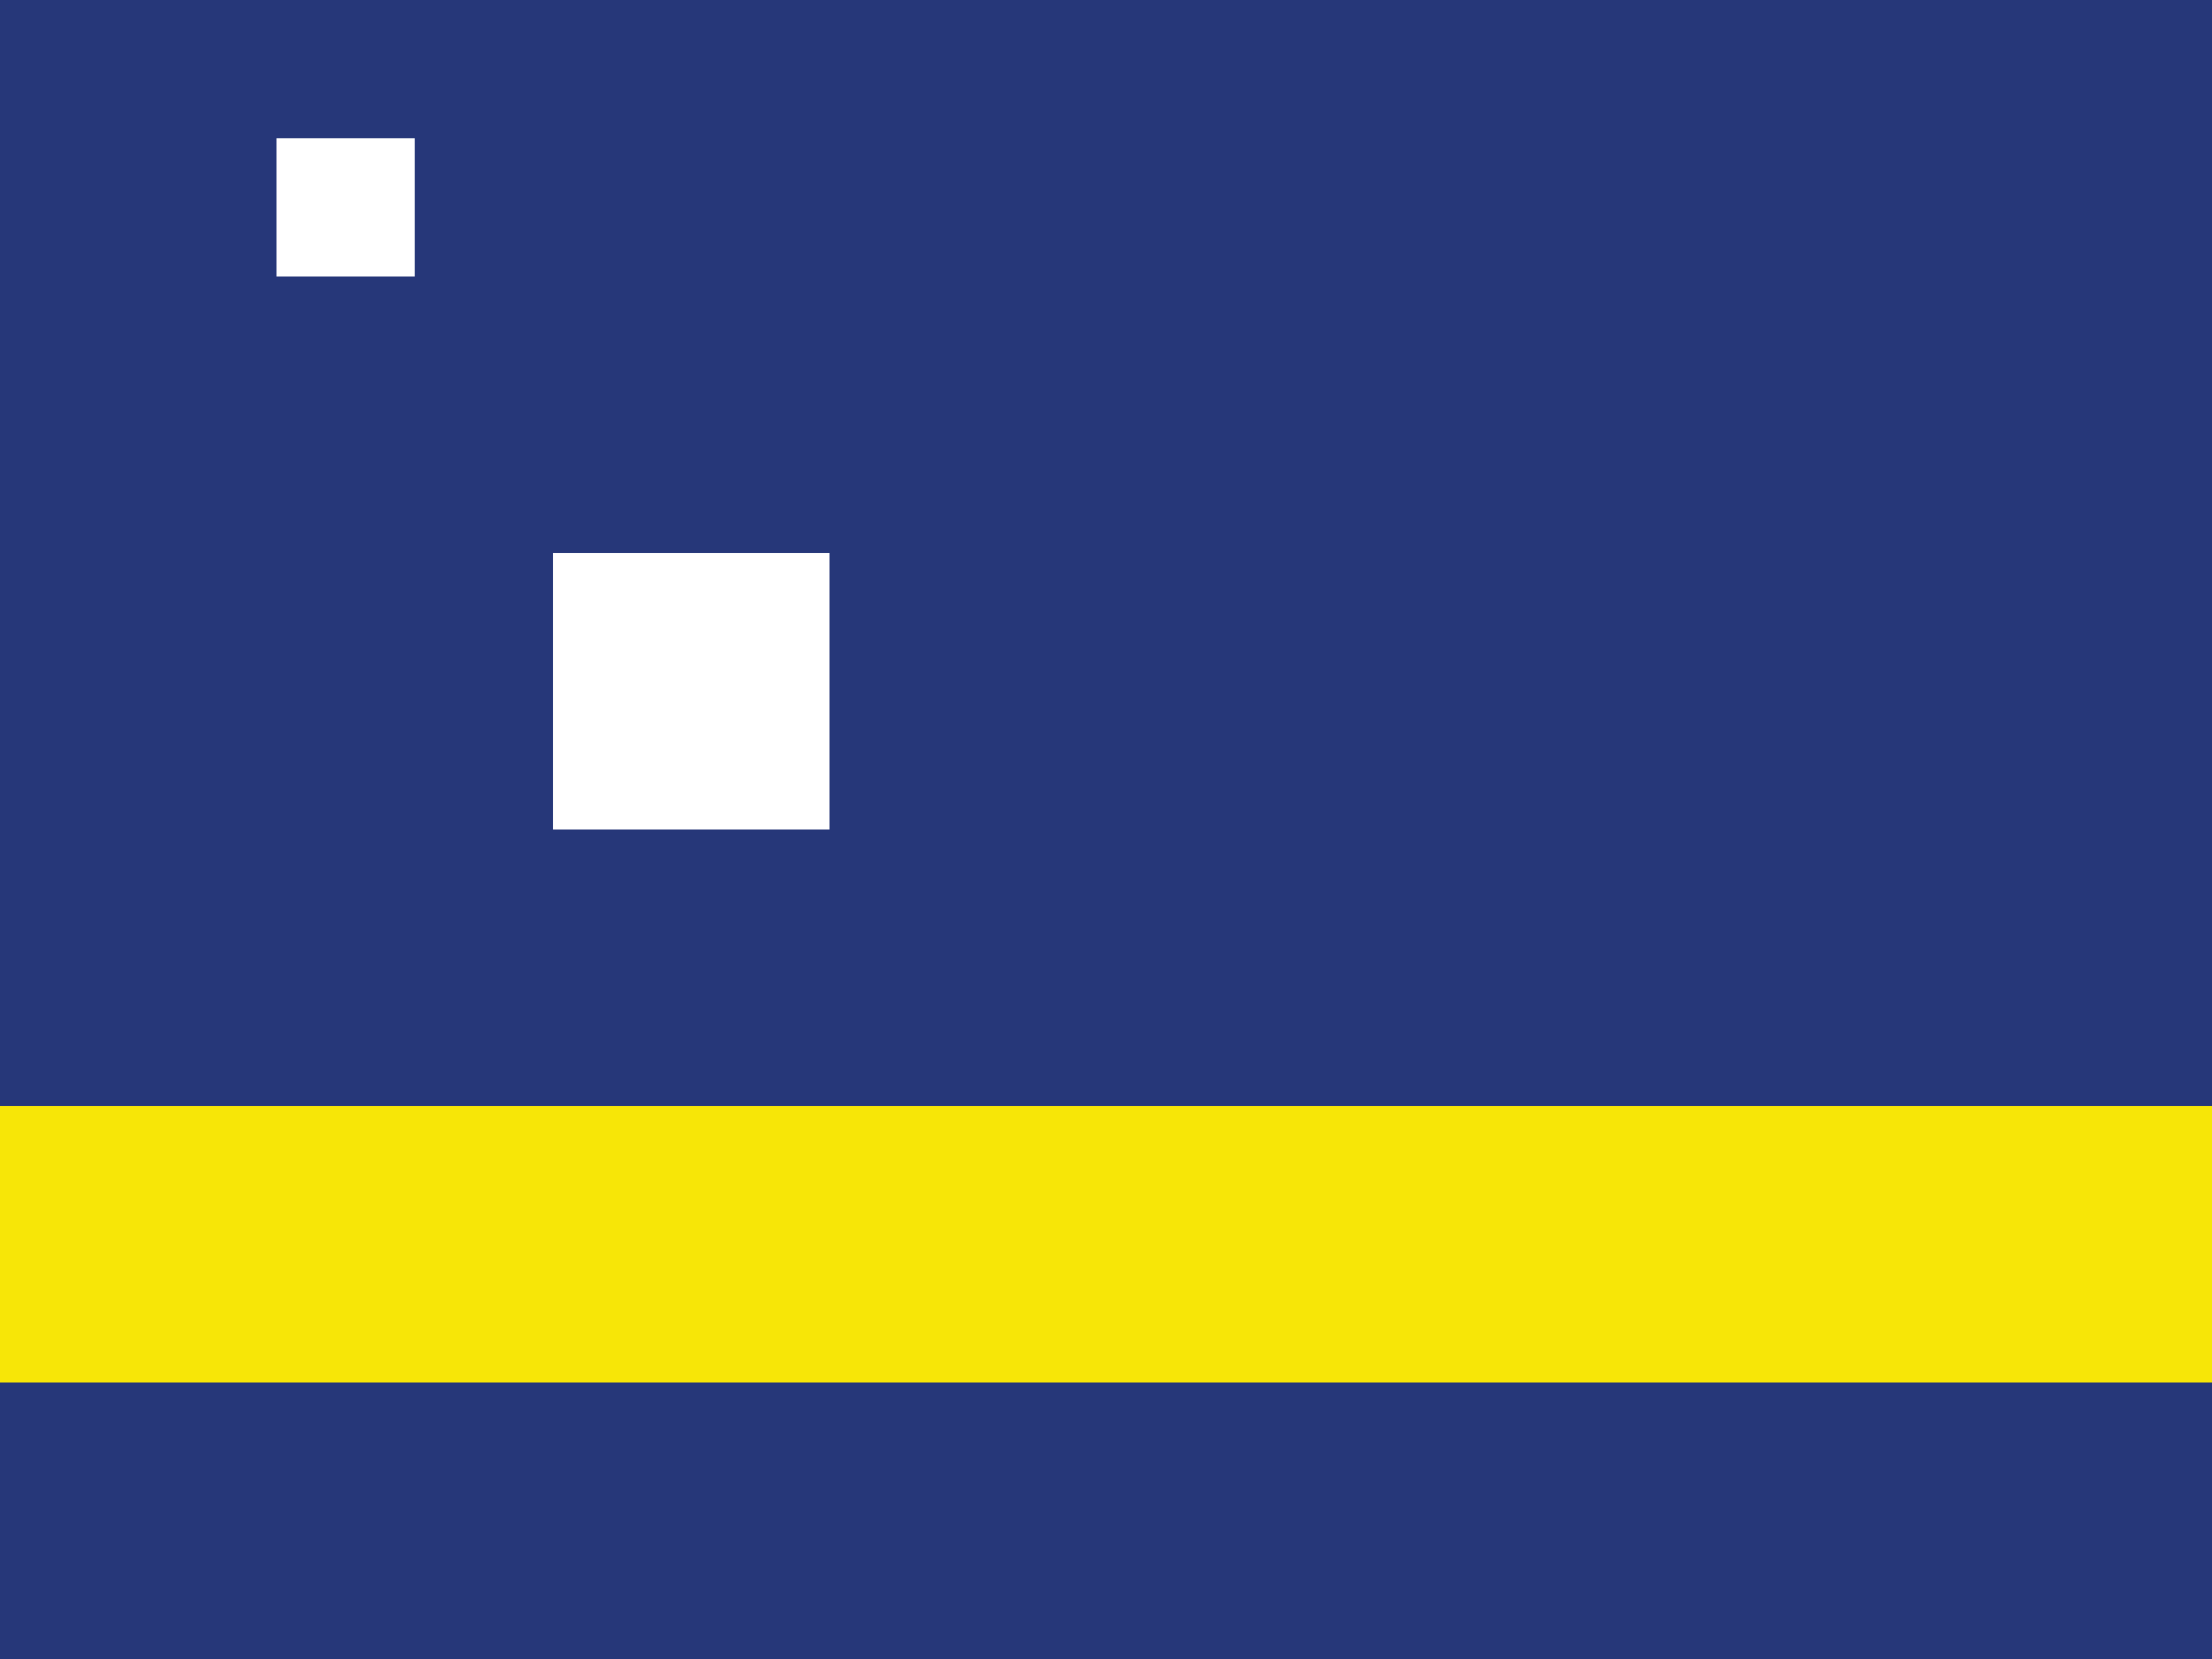 <svg xmlns="http://www.w3.org/2000/svg" viewBox="0 0 16 12" enable-background="new 0 0 16 12"><switch><g><g><path fill="#263779" d="m0 0h16v12h-16z"/><path fill="#f7e607" d="m0 8h16v2h-16z"/></g><path fill="#fff" d="m4 4h2v2h-2z"/><path fill="#fff" d="m2 1h1v1h-1z"/></g></switch></svg>